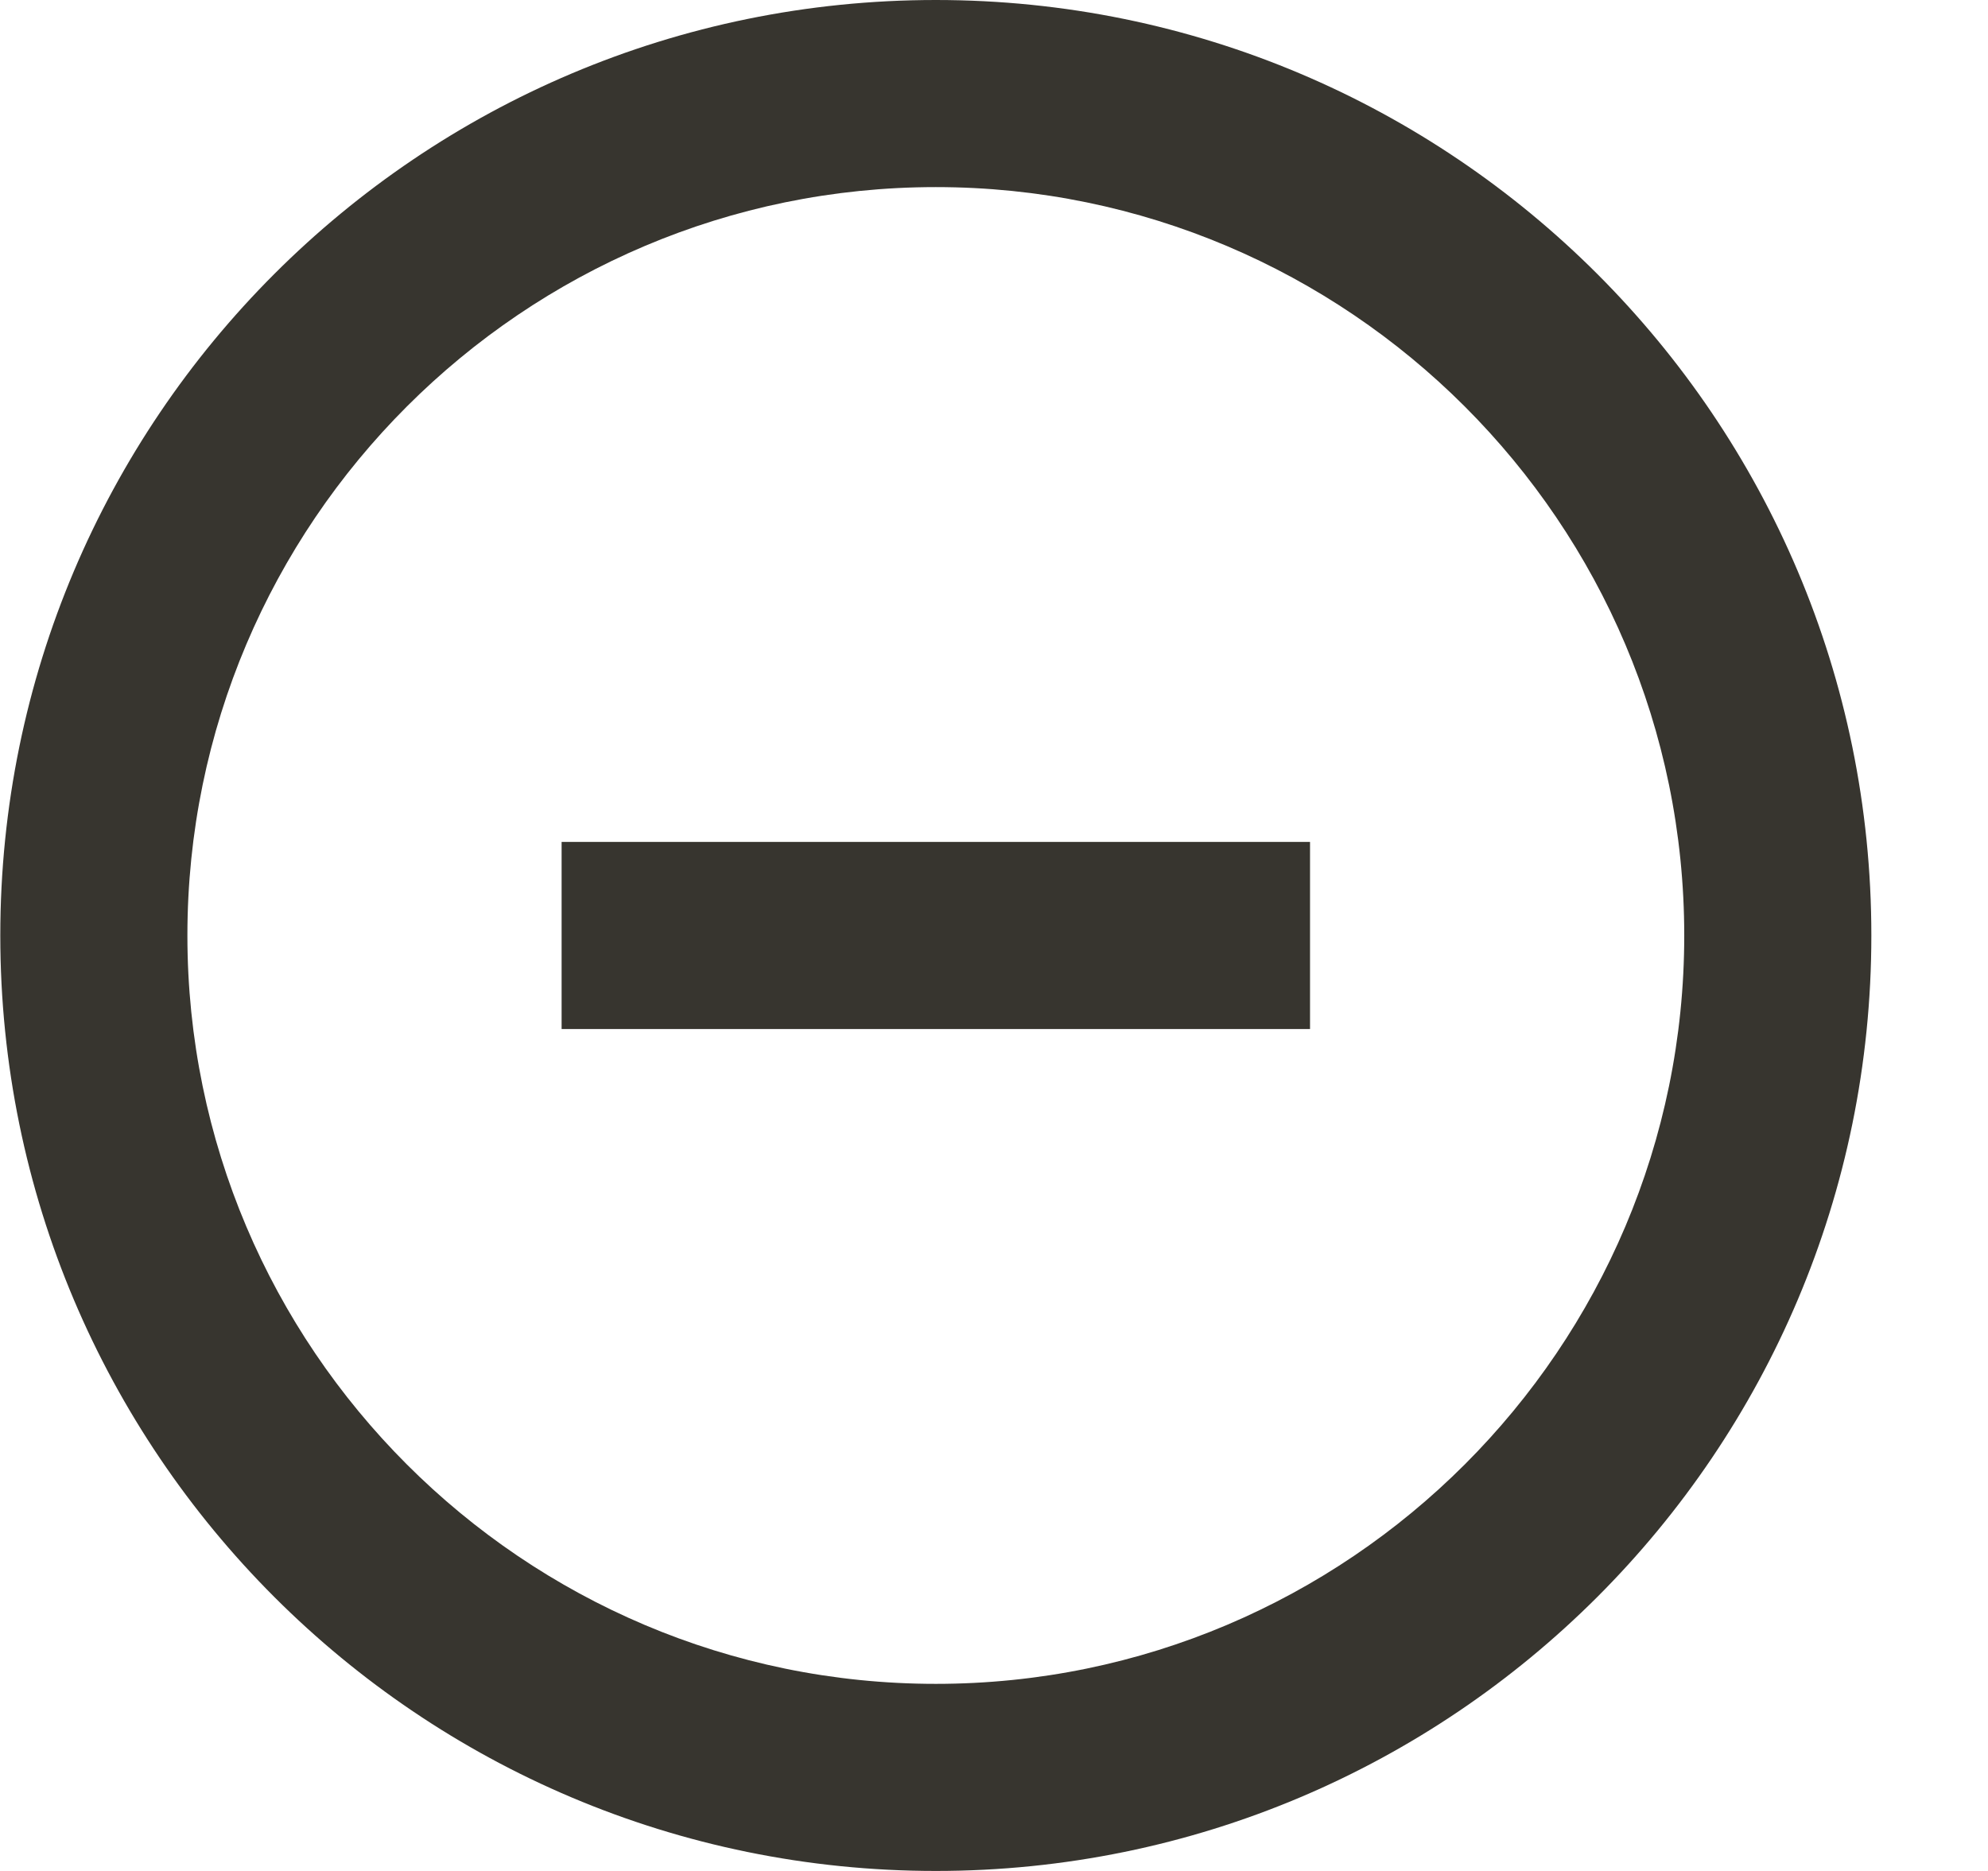 <!-- Generated by IcoMoon.io -->
<svg version="1.1" xmlns="http://www.w3.org/2000/svg" width="34" height="32" viewBox="0 0 34 32">
<title>as-minus_circle-1</title>
<path fill="#37352f" d="M9.605 17.6h12.8v-3.2h-12.8v3.2zM16.005 28.8c-7.059 0-12.8-5.742-12.8-12.8 0-7.059 5.741-12.8 12.8-12.8 7.058 0 12.8 5.741 12.8 12.8 0 7.058-5.742 12.8-12.8 12.8zM16.005 0c-8.837 0-16 7.163-16 16s7.163 16 16 16c8.835 0 16-7.163 16-16s-7.165-16-16-16z"></path>
</svg>
